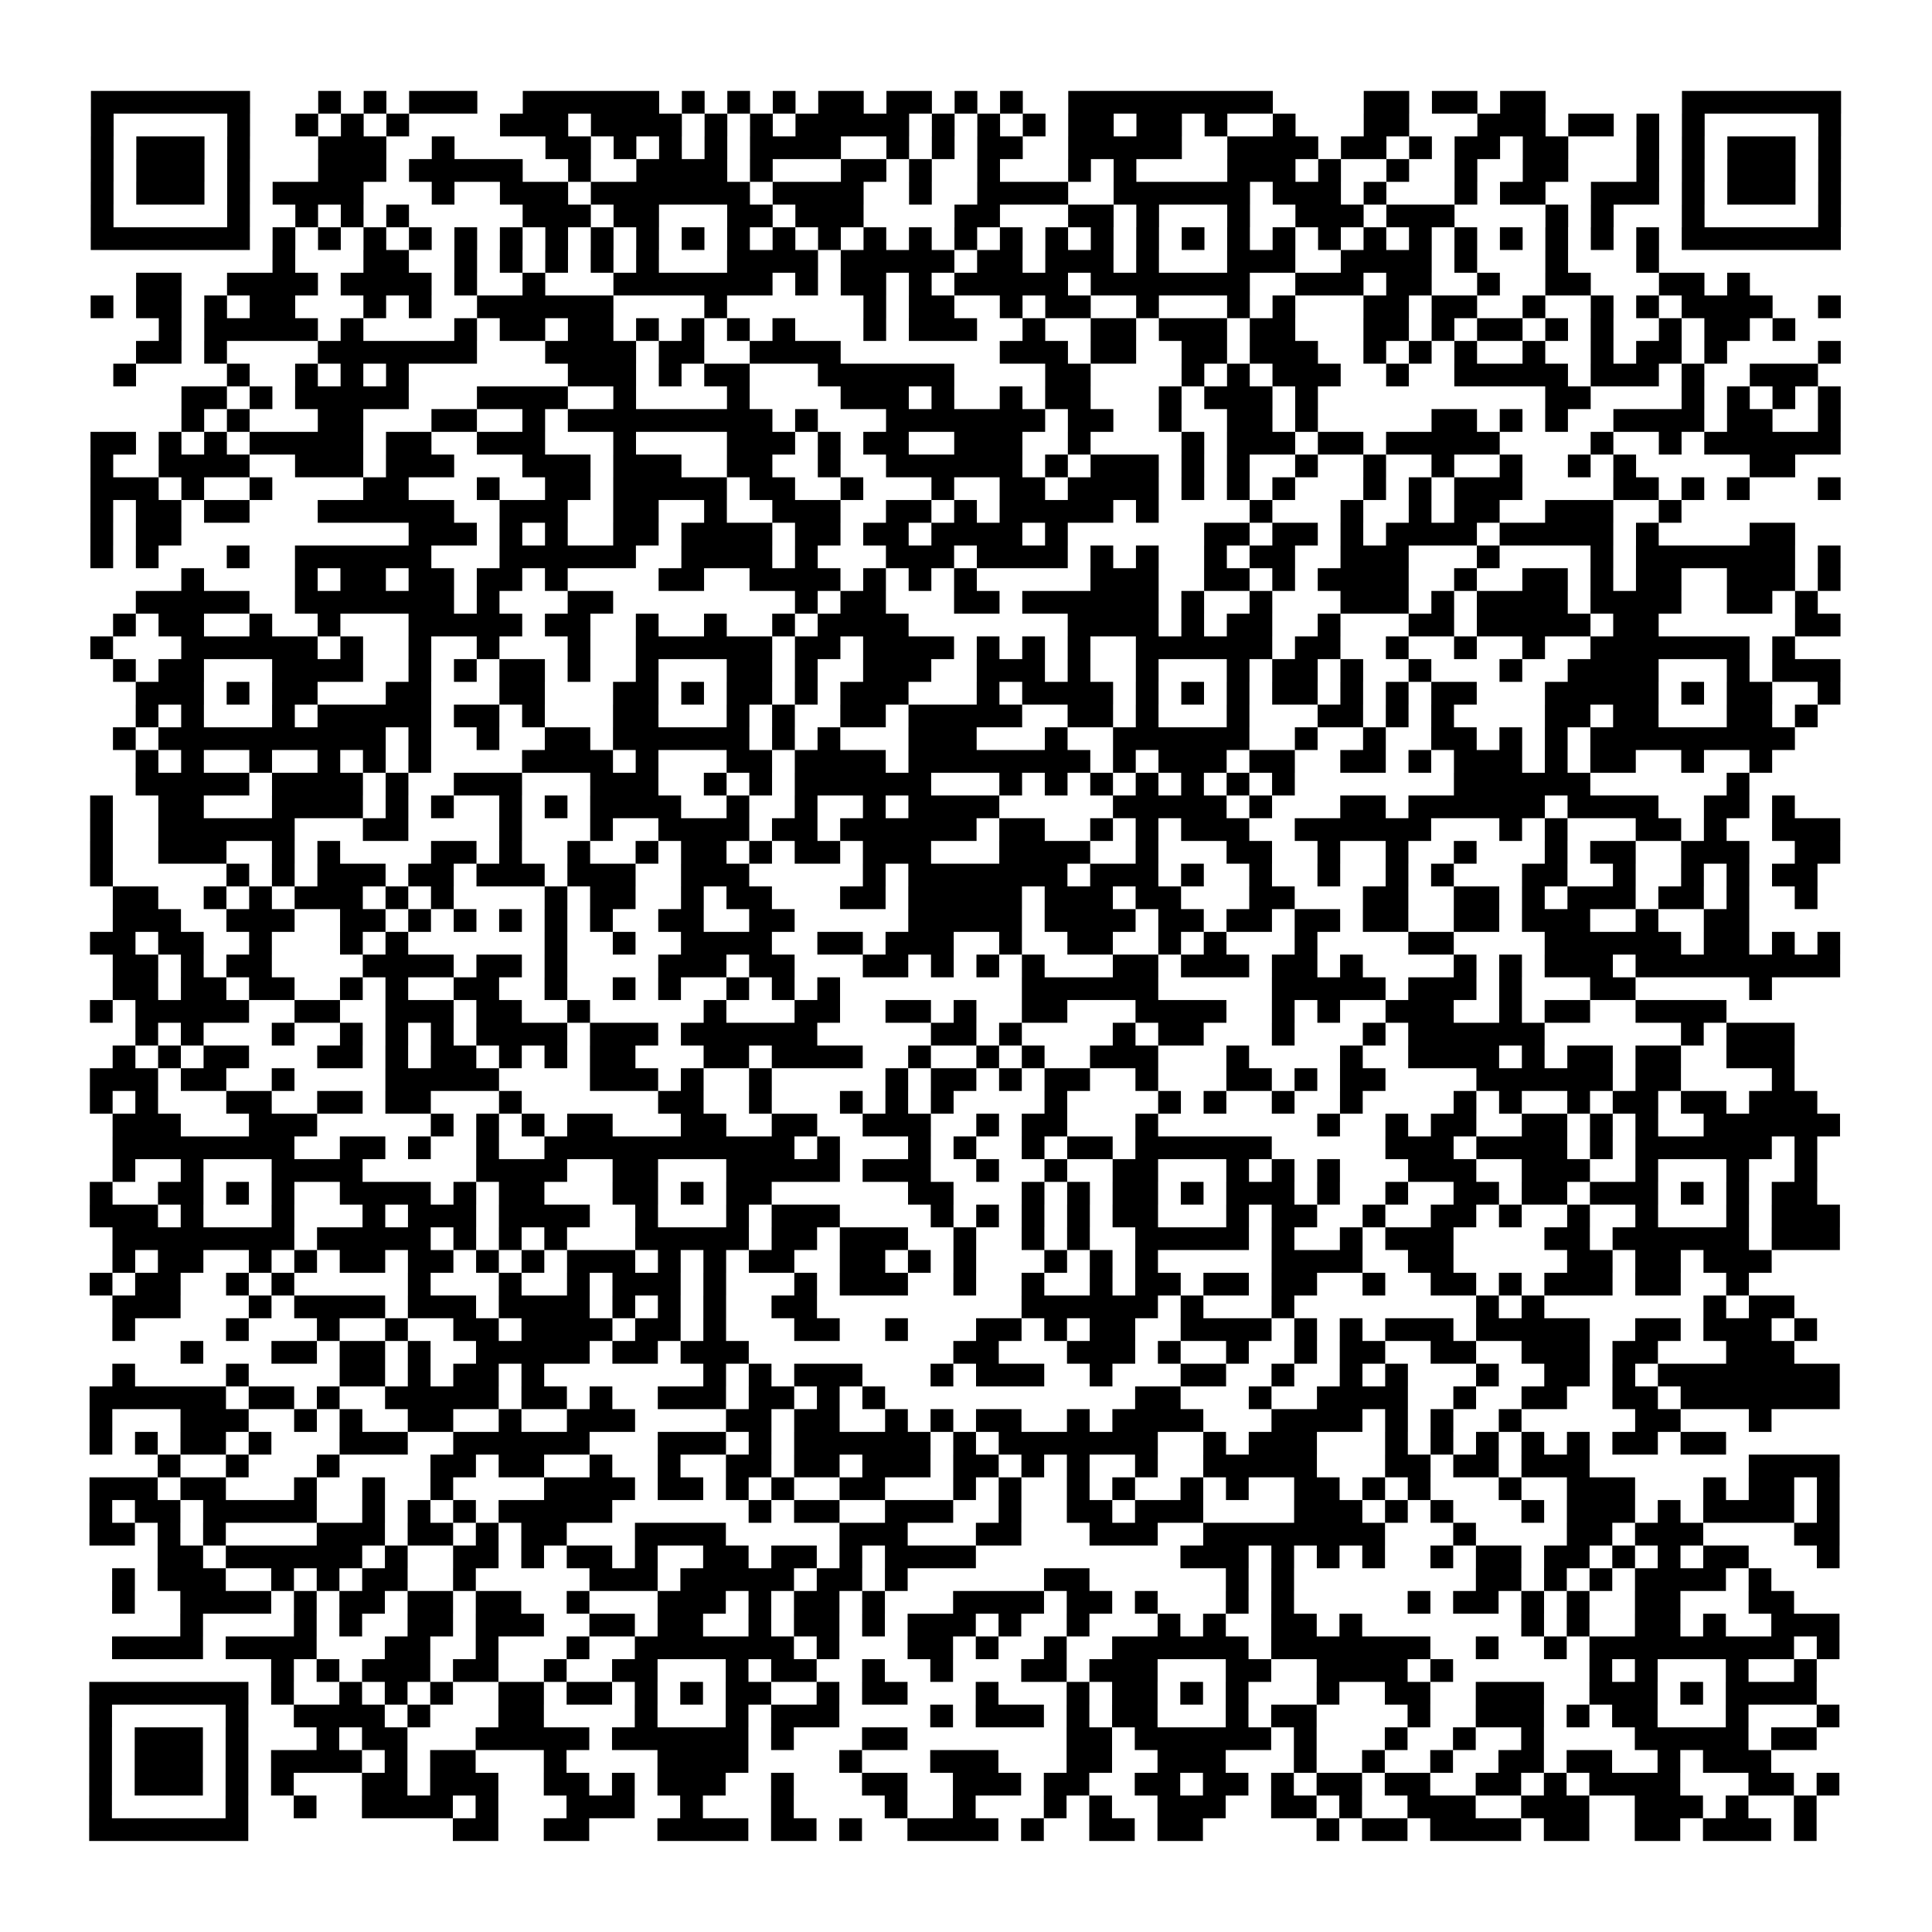 <?xml version="1.0" encoding="UTF-8"?>
<svg xmlns="http://www.w3.org/2000/svg" height="170" width="170" class="pyqrcode"><path transform="scale(2)" stroke="#000" class="pyqrline" d="M4 4.5h7m3 0h1m1 0h1m1 0h3m2 0h6m1 0h1m1 0h1m1 0h1m1 0h2m1 0h2m1 0h1m1 0h1m2 0h9m4 0h2m1 0h2m1 0h2m6 0h7m-77 1h1m5 0h1m2 0h1m1 0h1m1 0h1m4 0h3m1 0h4m1 0h1m1 0h1m1 0h5m1 0h1m1 0h1m1 0h1m1 0h2m1 0h2m1 0h1m2 0h1m3 0h2m3 0h3m1 0h2m1 0h1m1 0h1m5 0h1m-77 1h1m1 0h3m1 0h1m3 0h3m2 0h1m4 0h2m1 0h1m1 0h1m1 0h1m1 0h4m2 0h1m1 0h1m1 0h2m2 0h5m2 0h4m1 0h2m1 0h1m1 0h2m1 0h2m3 0h1m1 0h1m1 0h3m1 0h1m-77 1h1m1 0h3m1 0h1m3 0h3m1 0h5m2 0h1m2 0h4m1 0h1m3 0h2m1 0h1m2 0h1m3 0h1m1 0h1m4 0h3m1 0h1m2 0h1m2 0h1m2 0h2m3 0h1m1 0h1m1 0h3m1 0h1m-77 1h1m1 0h3m1 0h1m1 0h4m3 0h1m2 0h3m1 0h7m1 0h4m2 0h1m2 0h4m2 0h6m1 0h3m1 0h1m3 0h1m1 0h2m2 0h3m1 0h1m1 0h3m1 0h1m-77 1h1m5 0h1m2 0h1m1 0h1m1 0h1m5 0h3m1 0h2m3 0h2m1 0h3m4 0h2m3 0h2m1 0h1m3 0h1m2 0h3m1 0h3m4 0h1m1 0h1m3 0h1m5 0h1m-77 1h7m1 0h1m1 0h1m1 0h1m1 0h1m1 0h1m1 0h1m1 0h1m1 0h1m1 0h1m1 0h1m1 0h1m1 0h1m1 0h1m1 0h1m1 0h1m1 0h1m1 0h1m1 0h1m1 0h1m1 0h1m1 0h1m1 0h1m1 0h1m1 0h1m1 0h1m1 0h1m1 0h1m1 0h1m1 0h1m1 0h1m1 0h1m1 0h7m-69 1h1m3 0h2m2 0h1m1 0h1m1 0h1m1 0h1m1 0h1m3 0h4m1 0h5m1 0h2m1 0h3m1 0h1m3 0h3m2 0h4m1 0h1m3 0h1m3 0h1m-67 1h2m2 0h4m1 0h4m1 0h1m2 0h1m3 0h7m1 0h1m1 0h2m1 0h1m1 0h5m1 0h7m2 0h3m1 0h2m2 0h1m2 0h2m3 0h2m1 0h1m-73 1h1m1 0h2m1 0h1m1 0h2m3 0h1m1 0h1m2 0h6m4 0h1m6 0h1m1 0h2m2 0h1m1 0h2m2 0h1m3 0h1m1 0h1m3 0h2m1 0h2m2 0h1m2 0h1m1 0h1m1 0h4m2 0h1m-74 1h1m1 0h5m1 0h1m4 0h1m1 0h2m1 0h2m1 0h1m1 0h1m1 0h1m1 0h1m3 0h1m1 0h3m2 0h1m2 0h2m1 0h3m1 0h2m3 0h2m1 0h1m1 0h2m1 0h1m1 0h1m2 0h1m1 0h2m1 0h1m-73 1h2m1 0h1m4 0h7m3 0h4m1 0h2m2 0h4m7 0h3m1 0h2m2 0h2m1 0h3m2 0h1m1 0h1m1 0h1m2 0h1m2 0h1m1 0h2m1 0h1m4 0h1m-76 1h1m4 0h1m2 0h1m1 0h1m1 0h1m7 0h3m1 0h1m1 0h2m3 0h6m4 0h2m4 0h1m1 0h1m1 0h3m2 0h1m2 0h5m1 0h3m1 0h1m2 0h3m-72 1h2m1 0h1m1 0h5m3 0h4m2 0h1m4 0h1m4 0h3m1 0h1m2 0h1m1 0h2m3 0h1m1 0h3m1 0h1m10 0h2m4 0h1m1 0h1m1 0h1m1 0h1m-73 1h1m1 0h1m3 0h2m3 0h2m2 0h1m1 0h9m1 0h1m3 0h7m1 0h2m2 0h1m2 0h2m1 0h1m5 0h2m1 0h1m1 0h1m2 0h4m1 0h2m2 0h1m-77 1h2m1 0h1m1 0h1m1 0h5m1 0h2m2 0h3m3 0h1m4 0h3m1 0h1m1 0h2m2 0h3m2 0h1m4 0h1m1 0h3m1 0h2m1 0h5m4 0h1m2 0h1m1 0h6m-77 1h1m2 0h4m2 0h3m1 0h3m3 0h3m1 0h3m2 0h2m2 0h1m2 0h6m1 0h1m1 0h3m1 0h1m1 0h1m2 0h1m2 0h1m2 0h1m2 0h1m2 0h1m1 0h1m5 0h2m-75 1h3m1 0h1m2 0h1m4 0h2m3 0h1m2 0h2m1 0h5m1 0h2m2 0h1m3 0h1m2 0h2m1 0h4m1 0h1m1 0h1m1 0h1m3 0h1m1 0h1m1 0h3m4 0h2m1 0h1m1 0h1m3 0h1m-77 1h1m1 0h2m1 0h2m3 0h6m2 0h3m2 0h2m2 0h1m2 0h3m2 0h2m1 0h1m1 0h5m1 0h1m4 0h1m3 0h1m2 0h1m1 0h2m2 0h3m2 0h1m-70 1h1m1 0h2m10 0h3m1 0h1m1 0h1m2 0h2m1 0h4m1 0h2m1 0h2m1 0h4m1 0h1m6 0h2m1 0h2m1 0h1m1 0h4m1 0h5m1 0h1m4 0h2m-75 1h1m1 0h1m3 0h1m2 0h6m3 0h6m2 0h4m1 0h1m3 0h3m1 0h4m1 0h1m1 0h1m2 0h1m1 0h2m2 0h3m3 0h1m4 0h1m1 0h7m1 0h1m-73 1h1m4 0h1m1 0h2m1 0h2m1 0h2m1 0h1m4 0h2m2 0h4m1 0h1m1 0h1m1 0h1m5 0h3m2 0h2m1 0h1m1 0h4m2 0h1m2 0h2m1 0h1m1 0h2m2 0h3m1 0h1m-75 1h5m2 0h7m1 0h1m3 0h2m8 0h1m1 0h2m3 0h2m1 0h6m1 0h1m2 0h1m3 0h3m1 0h1m1 0h4m1 0h4m2 0h2m1 0h1m-75 1h1m1 0h2m2 0h1m2 0h1m3 0h5m1 0h2m2 0h1m2 0h1m2 0h1m1 0h4m7 0h4m1 0h1m1 0h2m2 0h1m3 0h2m1 0h5m1 0h2m6 0h2m-77 1h1m3 0h6m1 0h1m2 0h1m2 0h1m3 0h1m2 0h6m1 0h2m1 0h4m1 0h1m1 0h1m1 0h1m2 0h6m1 0h2m2 0h1m2 0h1m2 0h1m2 0h7m1 0h1m-74 1h1m1 0h2m3 0h4m2 0h1m1 0h1m1 0h2m1 0h1m2 0h1m3 0h2m1 0h1m2 0h3m2 0h3m1 0h1m2 0h1m3 0h1m1 0h2m1 0h1m2 0h1m3 0h1m2 0h4m3 0h1m1 0h3m-75 1h3m1 0h1m1 0h2m3 0h2m3 0h2m3 0h2m1 0h1m1 0h2m1 0h1m1 0h3m3 0h1m1 0h4m1 0h1m1 0h1m1 0h1m1 0h2m1 0h1m1 0h1m1 0h2m3 0h5m1 0h1m1 0h2m2 0h1m-75 1h1m1 0h1m3 0h1m1 0h5m1 0h2m1 0h1m3 0h2m3 0h1m1 0h1m2 0h2m1 0h5m2 0h2m1 0h1m3 0h1m3 0h2m1 0h1m1 0h1m4 0h2m1 0h2m3 0h2m1 0h1m-75 1h1m1 0h10m1 0h1m2 0h1m2 0h2m1 0h6m1 0h1m1 0h1m3 0h3m3 0h1m2 0h6m2 0h1m2 0h1m2 0h2m1 0h1m1 0h1m1 0h9m-73 1h1m1 0h1m2 0h1m2 0h1m1 0h1m1 0h1m4 0h4m1 0h1m3 0h2m1 0h4m1 0h8m1 0h1m1 0h3m1 0h2m2 0h2m1 0h1m1 0h3m1 0h1m1 0h2m2 0h1m2 0h1m-72 1h5m1 0h4m1 0h1m2 0h3m3 0h3m2 0h1m1 0h1m1 0h6m3 0h1m1 0h1m1 0h1m1 0h1m1 0h1m1 0h1m1 0h1m7 0h6m6 0h1m-73 1h1m2 0h2m3 0h4m1 0h1m1 0h1m2 0h1m1 0h1m1 0h4m2 0h1m2 0h1m2 0h1m1 0h4m5 0h5m1 0h1m3 0h2m1 0h6m1 0h4m2 0h2m1 0h1m-75 1h1m2 0h6m3 0h2m4 0h1m3 0h1m2 0h4m1 0h2m1 0h6m1 0h2m2 0h1m1 0h1m1 0h3m2 0h6m3 0h1m1 0h1m3 0h2m1 0h1m2 0h3m-77 1h1m2 0h3m2 0h1m1 0h1m4 0h2m1 0h1m2 0h1m2 0h1m1 0h2m1 0h1m1 0h2m1 0h3m3 0h4m2 0h1m3 0h2m2 0h1m2 0h1m2 0h1m3 0h1m1 0h2m2 0h3m2 0h2m-77 1h1m5 0h1m1 0h1m1 0h3m1 0h2m1 0h3m1 0h3m2 0h3m5 0h1m1 0h7m1 0h3m1 0h1m2 0h1m2 0h1m2 0h1m1 0h1m3 0h2m2 0h1m2 0h1m1 0h1m1 0h2m-75 1h2m2 0h1m1 0h1m1 0h3m1 0h1m1 0h1m4 0h1m1 0h2m2 0h1m1 0h2m3 0h2m1 0h5m1 0h3m1 0h2m3 0h2m3 0h2m2 0h2m1 0h1m1 0h3m1 0h2m1 0h1m2 0h1m-75 1h3m2 0h3m2 0h2m1 0h1m1 0h1m1 0h1m1 0h1m1 0h1m2 0h2m2 0h2m5 0h5m1 0h4m1 0h2m1 0h2m1 0h2m1 0h2m2 0h2m1 0h3m2 0h1m2 0h2m-73 1h2m1 0h2m2 0h1m3 0h1m1 0h1m6 0h1m2 0h1m2 0h4m2 0h2m1 0h3m2 0h1m2 0h2m2 0h1m1 0h1m3 0h1m4 0h2m4 0h6m1 0h2m1 0h1m1 0h1m-76 1h2m1 0h1m1 0h2m4 0h4m1 0h2m1 0h1m4 0h3m1 0h2m3 0h2m1 0h1m1 0h1m1 0h1m3 0h2m1 0h3m1 0h2m1 0h1m4 0h1m1 0h1m1 0h3m1 0h9m-76 1h2m1 0h2m1 0h2m2 0h1m1 0h1m2 0h2m2 0h1m2 0h1m1 0h1m2 0h1m1 0h1m1 0h1m8 0h6m5 0h5m1 0h3m1 0h1m3 0h2m5 0h1m-74 1h1m1 0h5m2 0h2m2 0h3m1 0h2m2 0h1m5 0h1m3 0h2m2 0h2m1 0h1m2 0h2m3 0h4m2 0h1m1 0h1m2 0h3m2 0h1m1 0h2m2 0h4m-70 1h1m1 0h1m3 0h1m2 0h1m1 0h1m1 0h1m1 0h4m1 0h3m1 0h6m5 0h2m1 0h1m4 0h1m1 0h2m3 0h1m3 0h1m1 0h6m6 0h1m1 0h3m-74 1h1m1 0h1m1 0h2m3 0h2m1 0h1m1 0h2m1 0h1m1 0h1m1 0h2m3 0h2m1 0h4m2 0h1m2 0h1m1 0h1m2 0h3m3 0h1m4 0h1m2 0h4m1 0h1m1 0h2m1 0h2m2 0h3m-75 1h3m1 0h2m2 0h1m4 0h5m4 0h3m1 0h1m2 0h1m5 0h1m1 0h2m1 0h1m1 0h2m2 0h1m3 0h2m1 0h1m1 0h2m4 0h6m1 0h2m4 0h1m-75 1h1m1 0h1m3 0h2m2 0h2m1 0h2m3 0h1m6 0h2m2 0h1m3 0h1m1 0h1m1 0h1m4 0h1m4 0h1m1 0h1m2 0h1m2 0h1m4 0h1m1 0h1m2 0h1m1 0h2m1 0h2m1 0h3m-75 1h3m3 0h3m5 0h1m1 0h1m1 0h1m1 0h2m3 0h2m2 0h2m2 0h3m2 0h1m1 0h2m3 0h1m7 0h1m2 0h1m1 0h2m2 0h2m1 0h1m1 0h1m2 0h6m-76 1h8m2 0h2m1 0h1m2 0h1m2 0h11m1 0h1m3 0h1m1 0h1m2 0h1m1 0h2m1 0h6m5 0h3m1 0h4m1 0h1m1 0h6m1 0h1m-75 1h1m2 0h1m3 0h4m5 0h4m2 0h2m3 0h5m1 0h3m2 0h1m2 0h1m2 0h2m3 0h1m1 0h1m1 0h1m3 0h3m2 0h3m2 0h1m3 0h1m2 0h1m-76 1h1m2 0h2m1 0h1m1 0h1m2 0h4m1 0h1m1 0h2m3 0h2m1 0h1m1 0h2m6 0h2m3 0h1m1 0h1m1 0h2m1 0h1m1 0h3m1 0h1m2 0h1m2 0h2m1 0h2m1 0h3m1 0h1m1 0h1m1 0h2m-76 1h3m1 0h1m3 0h1m3 0h1m1 0h3m1 0h4m2 0h1m3 0h1m1 0h3m4 0h1m1 0h1m1 0h1m1 0h1m1 0h2m3 0h1m1 0h2m2 0h1m2 0h2m1 0h1m2 0h1m2 0h1m3 0h1m1 0h3m-76 1h8m1 0h5m1 0h1m1 0h1m1 0h1m3 0h5m1 0h2m1 0h3m2 0h1m2 0h1m1 0h1m2 0h5m1 0h1m2 0h1m1 0h3m4 0h2m1 0h6m1 0h3m-76 1h1m1 0h2m2 0h1m1 0h1m1 0h2m1 0h2m1 0h1m1 0h1m1 0h3m1 0h1m1 0h1m1 0h2m2 0h2m1 0h1m1 0h1m3 0h1m1 0h1m1 0h1m5 0h4m2 0h2m5 0h2m1 0h2m1 0h3m-74 1h1m1 0h2m2 0h1m1 0h1m5 0h1m3 0h1m2 0h1m1 0h3m1 0h1m3 0h1m1 0h3m2 0h1m2 0h1m2 0h1m1 0h2m1 0h2m1 0h2m2 0h1m2 0h2m1 0h1m1 0h3m1 0h2m2 0h1m-72 1h3m3 0h1m1 0h4m1 0h3m1 0h4m1 0h1m1 0h1m1 0h1m2 0h2m9 0h6m1 0h1m3 0h1m8 0h1m1 0h1m7 0h1m1 0h2m-74 1h1m4 0h1m3 0h1m2 0h1m2 0h2m1 0h4m1 0h2m1 0h1m3 0h2m2 0h1m3 0h2m1 0h1m1 0h2m2 0h4m1 0h1m1 0h1m1 0h3m1 0h5m2 0h2m1 0h3m1 0h1m-72 1h1m3 0h2m1 0h2m1 0h1m2 0h5m1 0h2m1 0h3m9 0h2m3 0h3m1 0h1m2 0h1m2 0h1m1 0h2m2 0h2m2 0h3m1 0h2m3 0h3m-74 1h1m4 0h1m4 0h2m1 0h1m1 0h2m1 0h1m7 0h1m1 0h1m1 0h3m3 0h1m1 0h3m2 0h1m3 0h2m2 0h1m2 0h1m1 0h1m3 0h1m2 0h2m1 0h1m1 0h8m-77 1h6m1 0h2m1 0h1m2 0h5m1 0h2m1 0h1m2 0h3m1 0h2m1 0h1m1 0h1m11 0h2m3 0h1m2 0h4m2 0h1m2 0h2m2 0h2m1 0h7m-77 1h1m3 0h3m2 0h1m1 0h1m2 0h2m2 0h1m2 0h3m4 0h2m1 0h2m2 0h1m1 0h1m1 0h2m2 0h1m1 0h4m3 0h4m1 0h1m1 0h1m2 0h1m5 0h2m3 0h1m-74 1h1m1 0h1m1 0h2m1 0h1m3 0h3m2 0h6m3 0h3m1 0h1m1 0h6m1 0h1m1 0h7m2 0h1m1 0h3m3 0h1m1 0h1m1 0h1m1 0h1m1 0h1m1 0h2m1 0h2m-69 1h1m2 0h1m3 0h1m4 0h2m1 0h2m2 0h1m2 0h1m2 0h2m1 0h2m1 0h3m1 0h2m1 0h1m1 0h1m2 0h1m2 0h5m3 0h2m1 0h2m1 0h3m7 0h4m-77 1h3m1 0h2m3 0h1m2 0h1m2 0h1m4 0h4m1 0h2m1 0h1m1 0h1m2 0h2m3 0h1m1 0h1m2 0h1m1 0h1m2 0h1m1 0h1m2 0h2m1 0h1m1 0h1m3 0h1m2 0h3m3 0h1m1 0h2m1 0h1m-77 1h1m1 0h2m1 0h5m2 0h1m1 0h1m1 0h1m1 0h5m6 0h1m1 0h2m2 0h3m2 0h1m2 0h2m1 0h3m4 0h3m1 0h1m1 0h1m3 0h1m1 0h3m1 0h1m1 0h4m1 0h1m-77 1h2m1 0h1m1 0h1m4 0h3m1 0h2m1 0h1m1 0h2m3 0h4m5 0h3m3 0h2m3 0h3m2 0h8m3 0h1m4 0h2m1 0h3m4 0h2m-74 1h2m1 0h6m1 0h1m2 0h2m1 0h1m1 0h2m1 0h1m2 0h2m1 0h2m1 0h1m1 0h4m9 0h3m1 0h1m1 0h1m1 0h1m2 0h1m1 0h2m1 0h2m1 0h1m1 0h1m1 0h2m3 0h1m-76 1h1m1 0h3m2 0h1m1 0h1m1 0h2m2 0h1m5 0h3m1 0h5m1 0h2m1 0h1m6 0h2m6 0h1m1 0h1m8 0h2m1 0h1m1 0h1m1 0h4m1 0h1m-73 1h1m2 0h4m1 0h1m1 0h2m1 0h2m1 0h2m2 0h1m3 0h3m1 0h1m1 0h2m1 0h1m3 0h4m1 0h2m1 0h1m3 0h1m1 0h1m5 0h1m1 0h2m1 0h1m1 0h1m2 0h2m3 0h2m-71 1h1m4 0h1m1 0h1m2 0h2m1 0h3m2 0h2m1 0h2m2 0h1m1 0h2m1 0h1m1 0h3m1 0h1m2 0h1m3 0h1m1 0h1m2 0h2m1 0h1m7 0h1m1 0h1m2 0h2m1 0h1m2 0h3m-76 1h4m1 0h4m3 0h2m2 0h1m3 0h1m2 0h7m1 0h1m3 0h2m1 0h1m2 0h1m2 0h6m1 0h7m2 0h1m2 0h1m1 0h9m1 0h1m-69 1h1m1 0h1m1 0h3m1 0h2m2 0h1m2 0h2m3 0h1m1 0h2m2 0h1m2 0h1m3 0h2m1 0h3m3 0h2m2 0h4m1 0h1m6 0h1m1 0h1m3 0h1m2 0h1m-76 1h7m1 0h1m2 0h1m1 0h1m1 0h1m2 0h2m1 0h2m1 0h1m1 0h1m1 0h2m2 0h1m1 0h2m3 0h1m3 0h1m1 0h2m1 0h1m1 0h1m3 0h1m2 0h2m2 0h3m2 0h3m1 0h1m1 0h4m-76 1h1m5 0h1m2 0h4m1 0h1m3 0h2m4 0h1m3 0h1m1 0h3m4 0h1m1 0h3m1 0h1m1 0h2m3 0h1m1 0h2m4 0h1m2 0h3m1 0h1m1 0h2m3 0h1m3 0h1m-77 1h1m1 0h3m1 0h1m3 0h1m1 0h2m3 0h5m1 0h6m1 0h1m3 0h2m7 0h2m1 0h6m1 0h1m3 0h1m2 0h1m2 0h1m4 0h5m1 0h2m-76 1h1m1 0h3m1 0h1m1 0h4m1 0h1m1 0h2m3 0h1m4 0h4m4 0h1m3 0h3m3 0h2m2 0h3m3 0h1m2 0h1m2 0h1m2 0h2m1 0h2m2 0h1m1 0h3m-74 1h1m1 0h3m1 0h1m1 0h1m3 0h2m1 0h3m2 0h2m1 0h1m1 0h3m2 0h1m3 0h2m2 0h3m1 0h2m2 0h2m1 0h2m1 0h1m1 0h2m1 0h2m2 0h2m1 0h1m1 0h4m3 0h2m1 0h1m-77 1h1m5 0h1m2 0h1m2 0h4m1 0h1m3 0h3m2 0h1m3 0h1m4 0h1m2 0h1m3 0h1m1 0h1m2 0h3m2 0h2m1 0h1m2 0h3m2 0h3m2 0h3m1 0h1m2 0h1m-76 1h7m9 0h2m2 0h2m3 0h4m1 0h2m1 0h1m2 0h4m1 0h1m2 0h2m1 0h2m5 0h1m1 0h2m1 0h4m1 0h2m2 0h2m1 0h3m1 0h1"/></svg>
